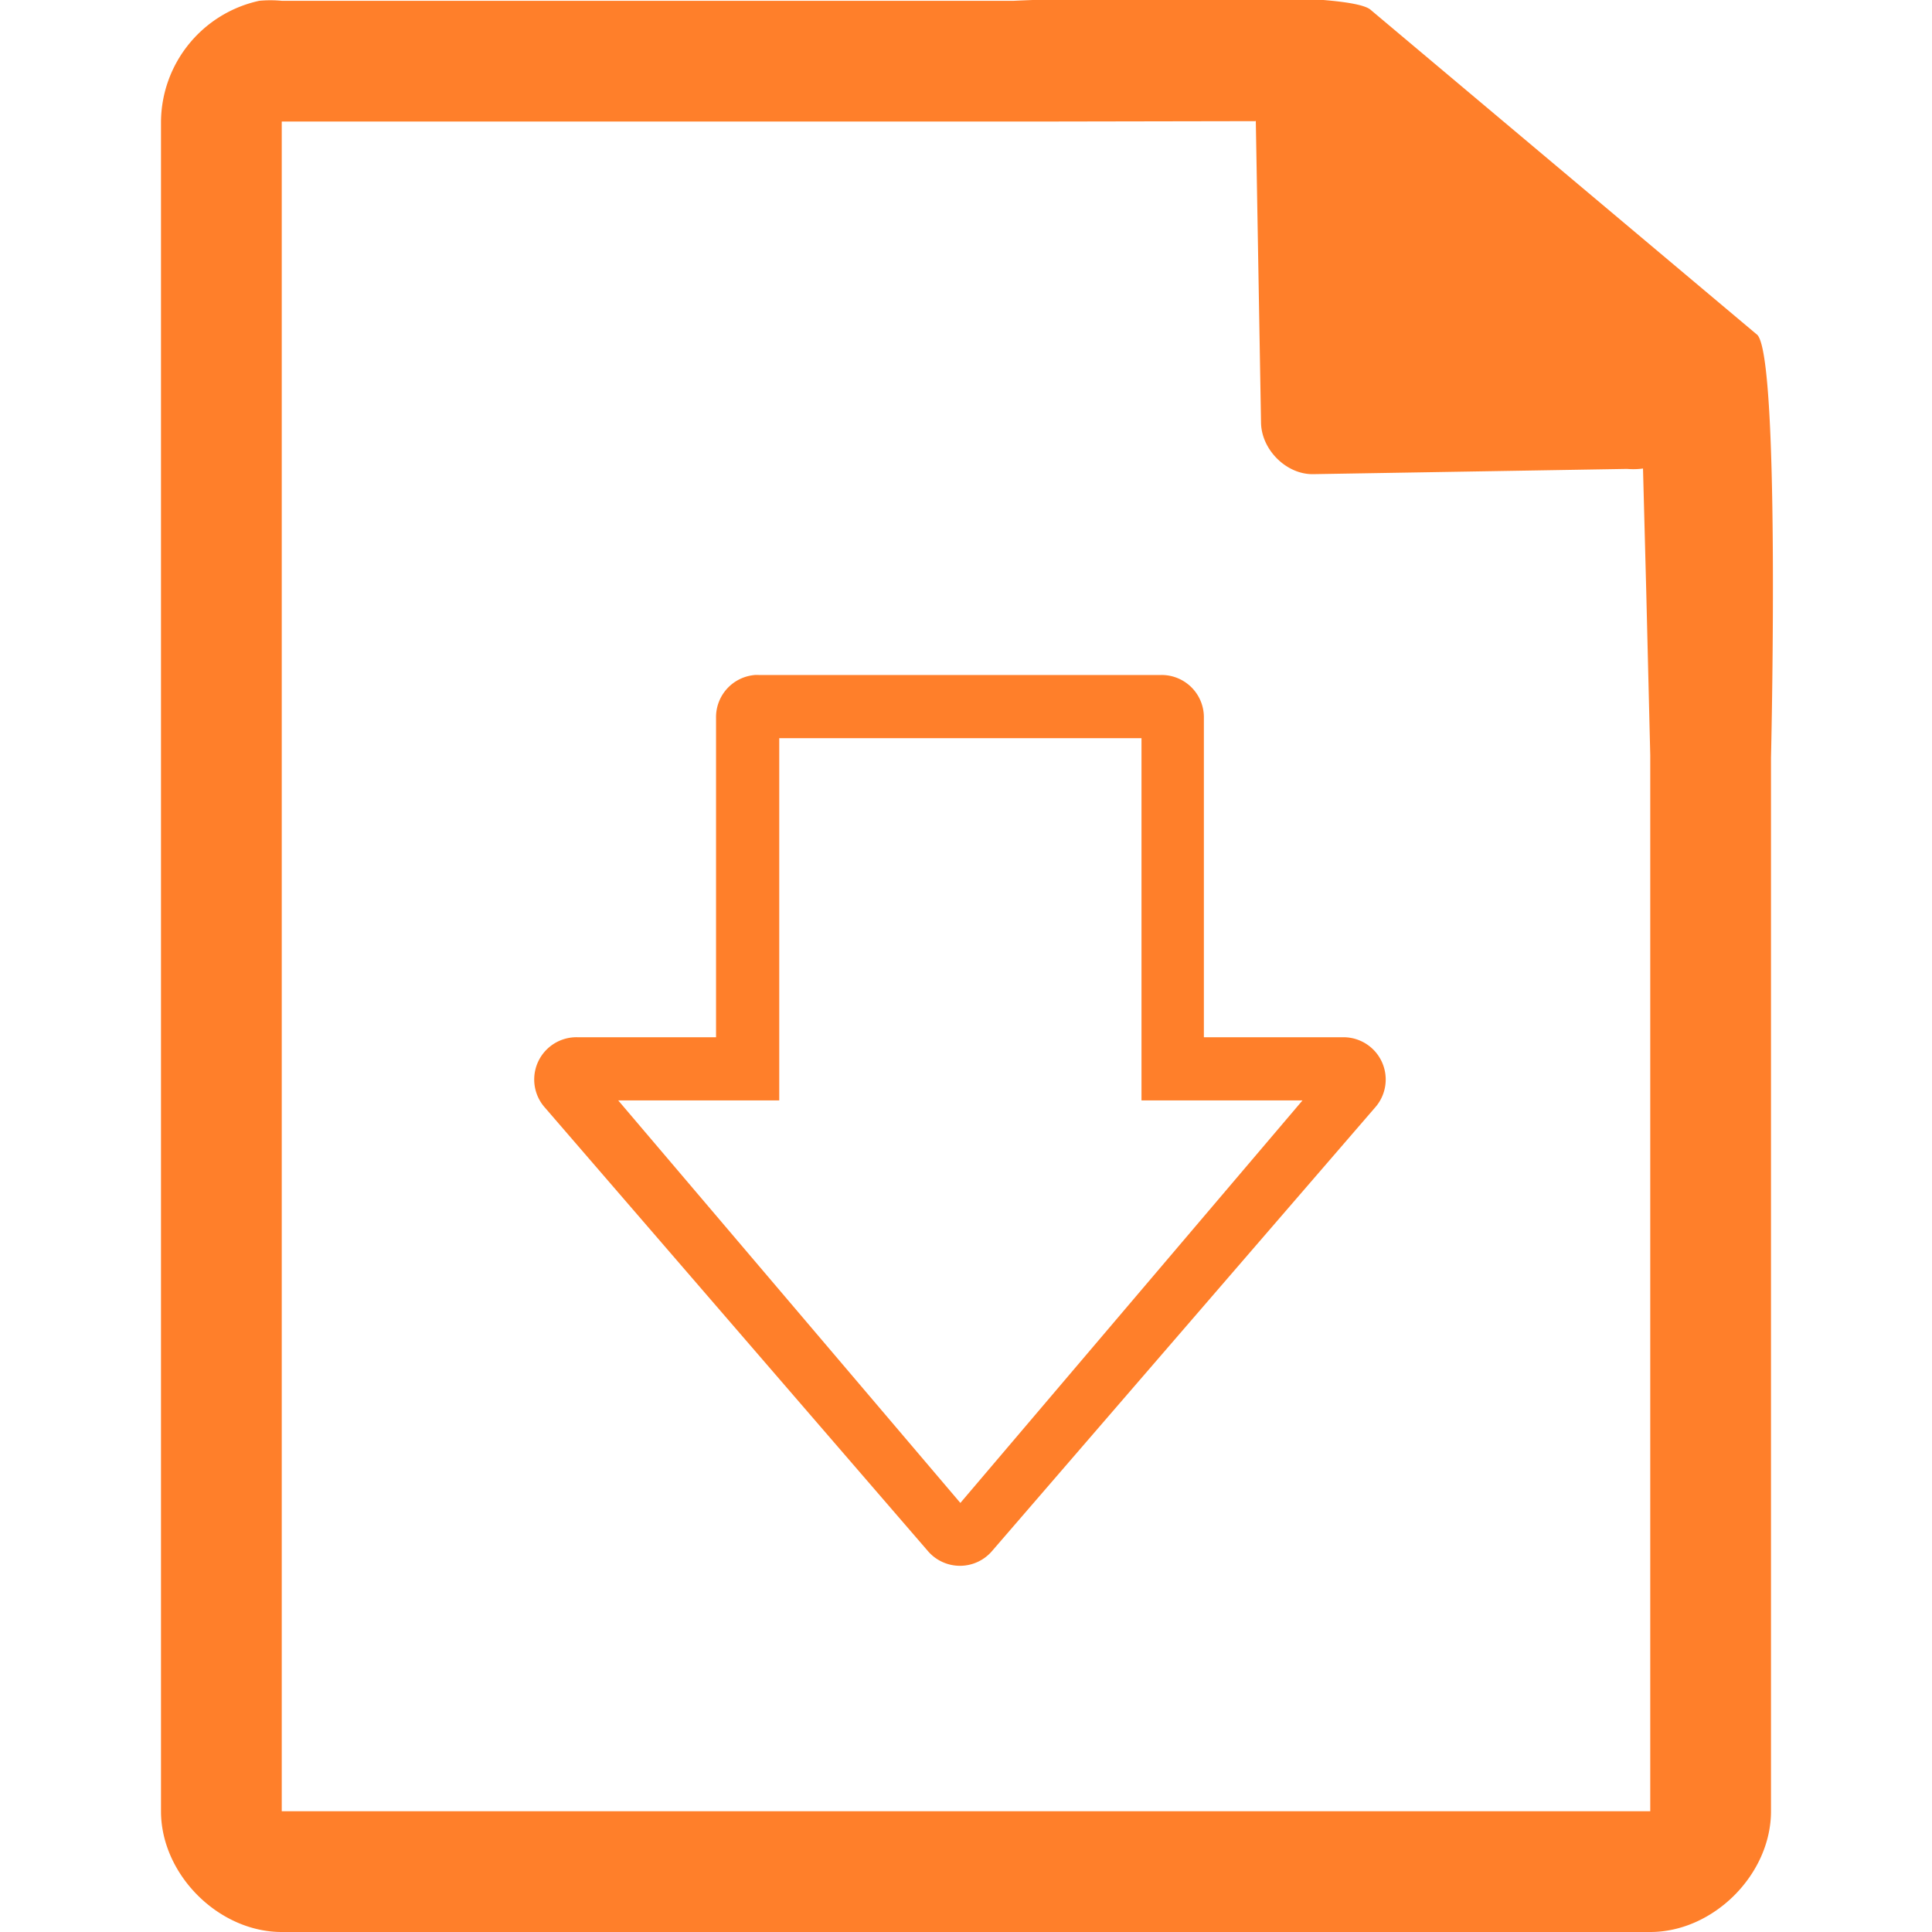 <svg xmlns="http://www.w3.org/2000/svg" width="48" height="48"><path style="line-height:normal;text-indent:0;text-align:start;text-decoration-line:none;text-transform:none;marker:none" d="M29.7-.08c-2.04 0-4.12.08-4.51.1H7a2.94 2.94 0 0 0-.56 0 3.1 3.1 0 0 0-2.44 3V45c0 1.57 1.43 3 3 3h34c1.57 0 3-1.43 3-3V18.82c.02-.8.21-9.93-.34-10.5L34.06.25c-.29-.28-2.3-.34-4.36-.33zM31.2 3l.13 7.5c.01.68.64 1.3 1.31 1.28l7.78-.13c.13.01.26.01.4-.01l.08 3.03.1 4.09V45H7V3.02h18.67l5.52-.01zM18.76 16.77a1.05 1.05 0 0 0-.97 1.07v7.93h-3.44a1.05 1.05 0 0 0-.81 1.75l9.5 11a1.05 1.05 0 0 0 1.62 0l9.5-11a1.05 1.05 0 0 0-.8-1.75h-3.45v-7.93a1.05 1.05 0 0 0-1.06-1.07h-10a1.05 1.05 0 0 0-.1 0zm.6 1.57h9v9h4l-8.5 10-8.5-10h4v-9z" color="#000" font-weight="400" font-family="Andale Mono" overflow="visible" fill="#ff7f2a"/></svg>